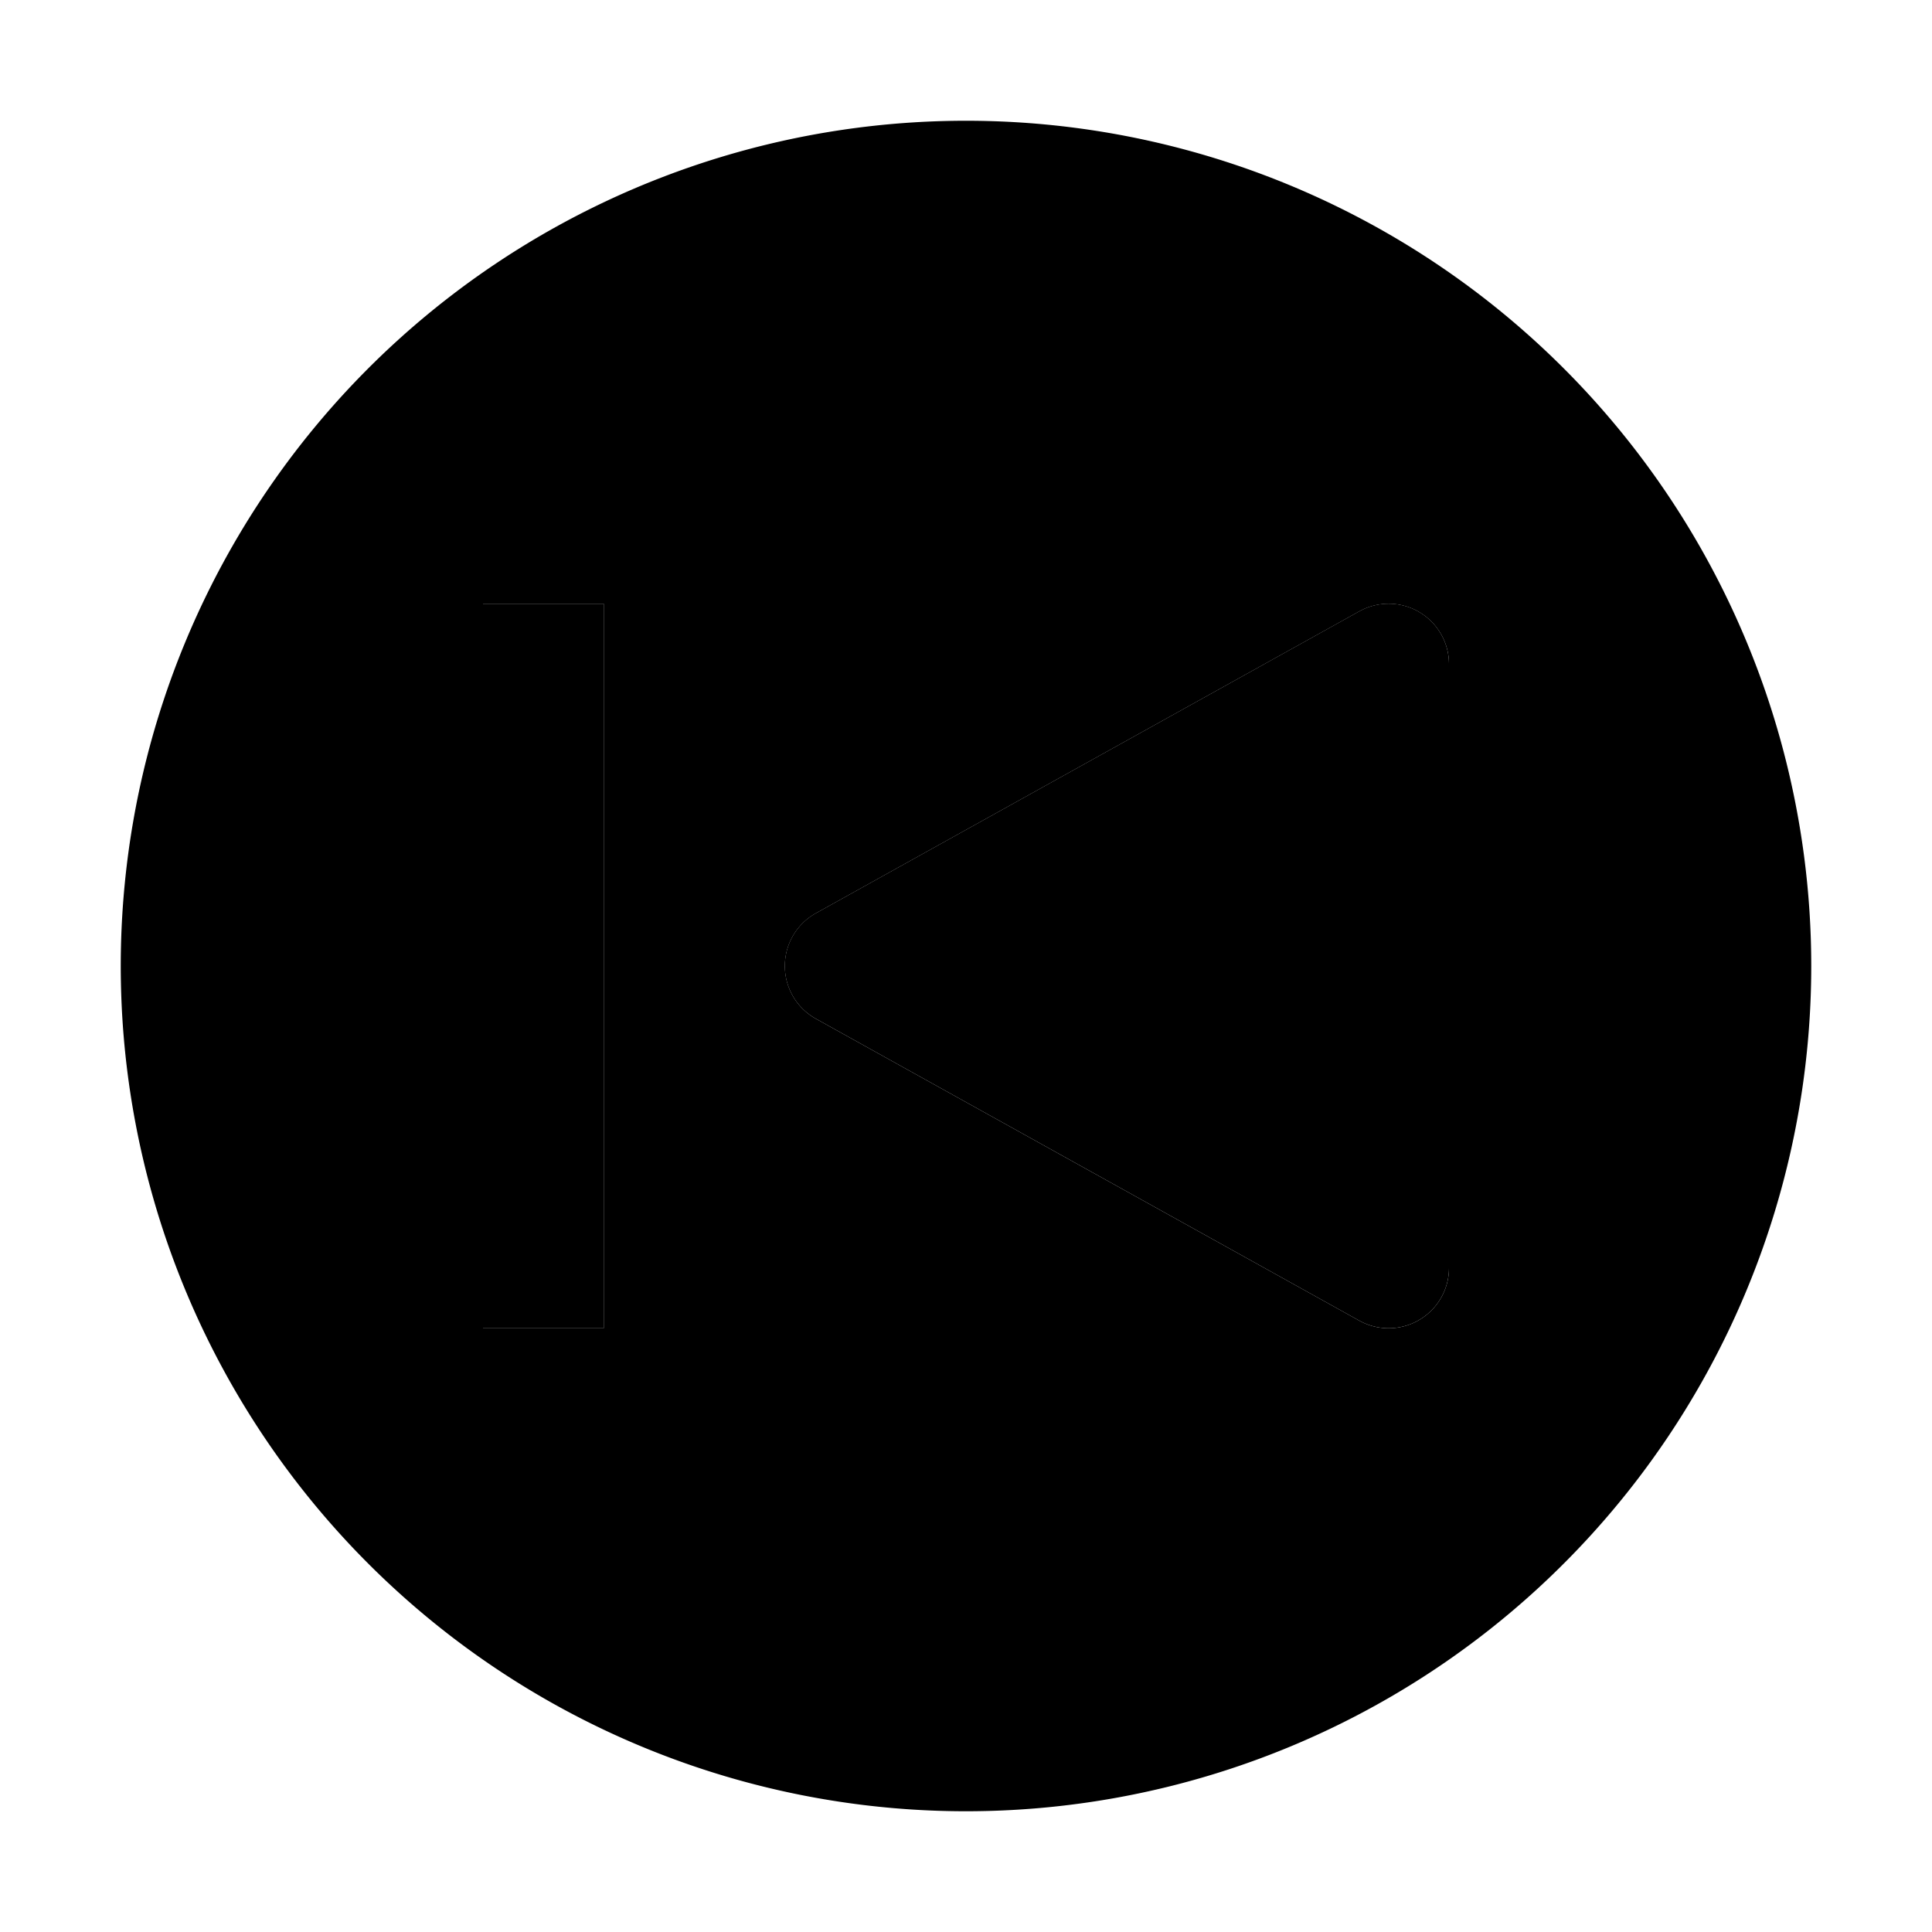 <svg  xmlns="http://www.w3.org/2000/svg" width="32" height="32" viewBox="0 0 32 32">
  <defs>
    <style>
      .cls-1 {
        fill: none;
      }
    </style>
  </defs>
  <path d="M16,2A14,14,0,1,0,30,16,14,14,0,0,0,16,2ZM10,22H8V10h2Zm14-1a1,1,0,0,1-1.486.874l-9-5a1,1,0,0,1,0-1.748l9-5A1,1,0,0,1,24,11Z"/>
  <path  data-name="inner-path 2"  d="M23,22a1.004,1.004,0,0,1-.486-.126l-9-5a1,1,0,0,1,0-1.749l9-5A1,1,0,0,1,24,11V21a1,1,0,0,1-1,1Z"/>
  <rect  data-name="inner-path 1"  x="8" y="10" width="2" height="12" transform="translate(18 32) rotate(-180)"/>
  
</svg>
